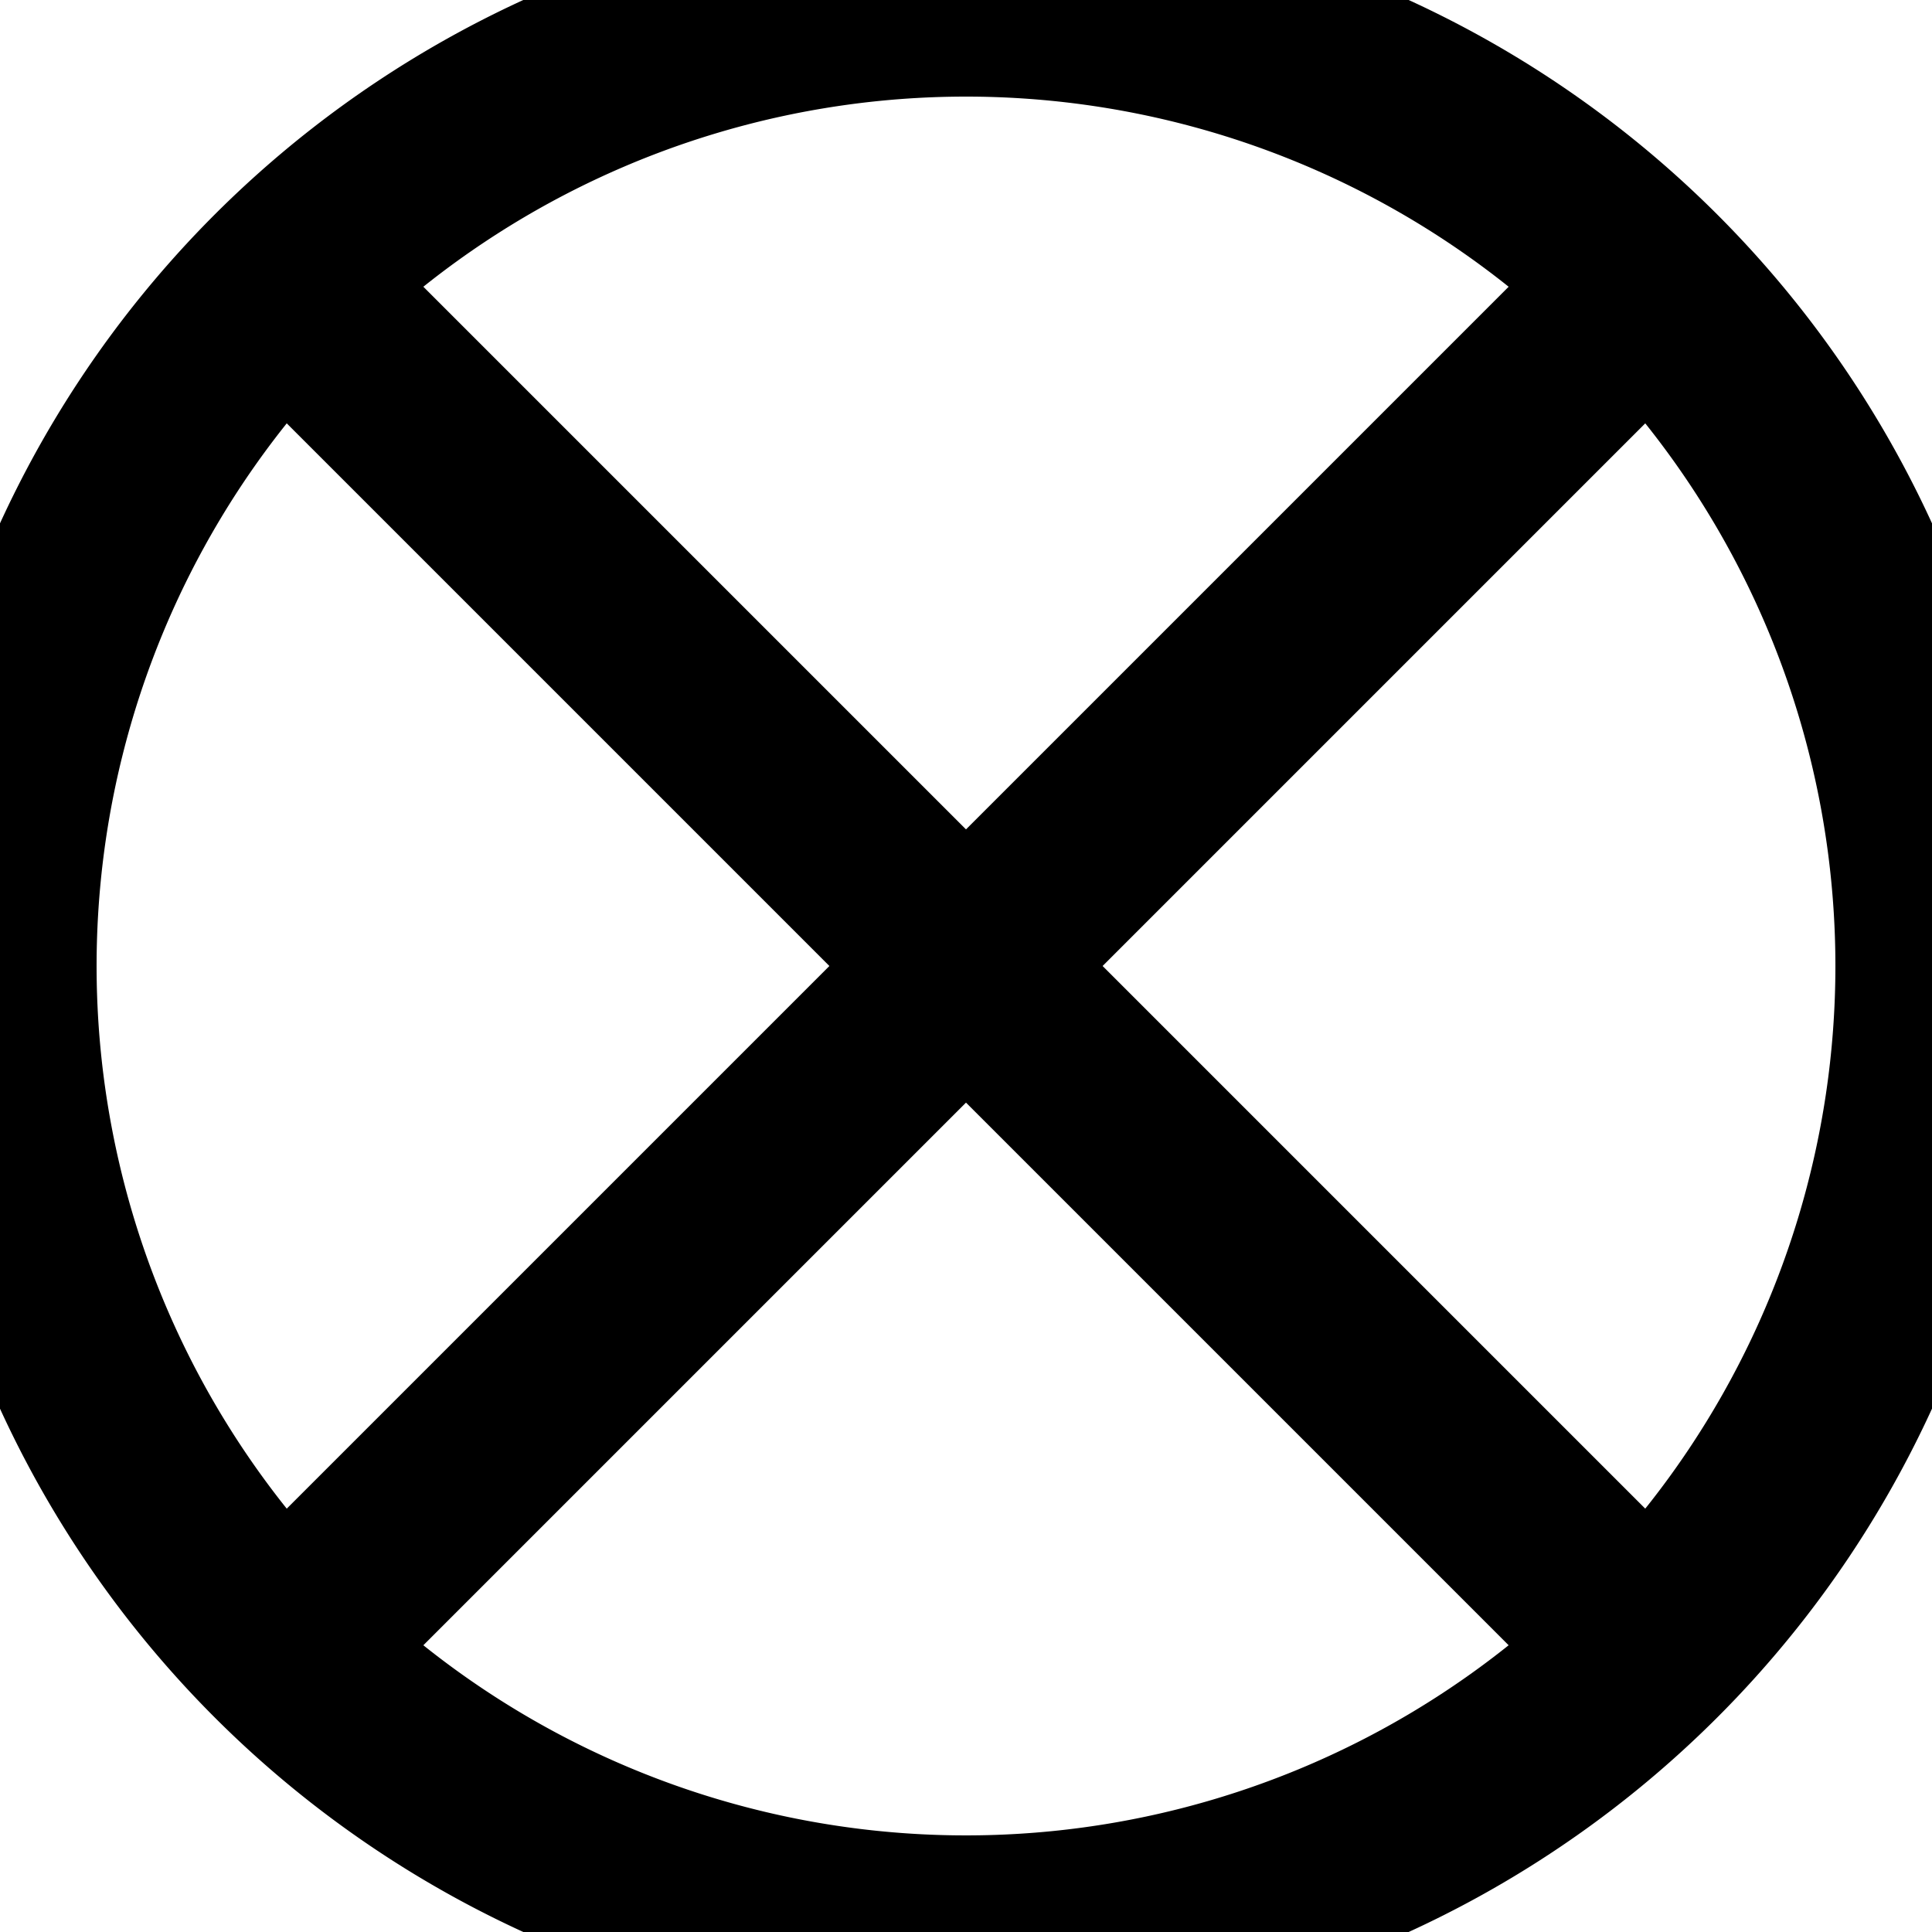 <svg xmlns="http://www.w3.org/2000/svg" version="1.1" width="20" height="20" viewBox="-10 -10 20 20">
        <path d="M7.07,7.07L-7.07,-7.07M7.07,-7.07L-7.07,7.07M10,0A10,10 0 1,1 0,-10A10,10 0 0,1 10,0Z" fill="none" stroke="black" stroke-width="2"/>
    </svg>